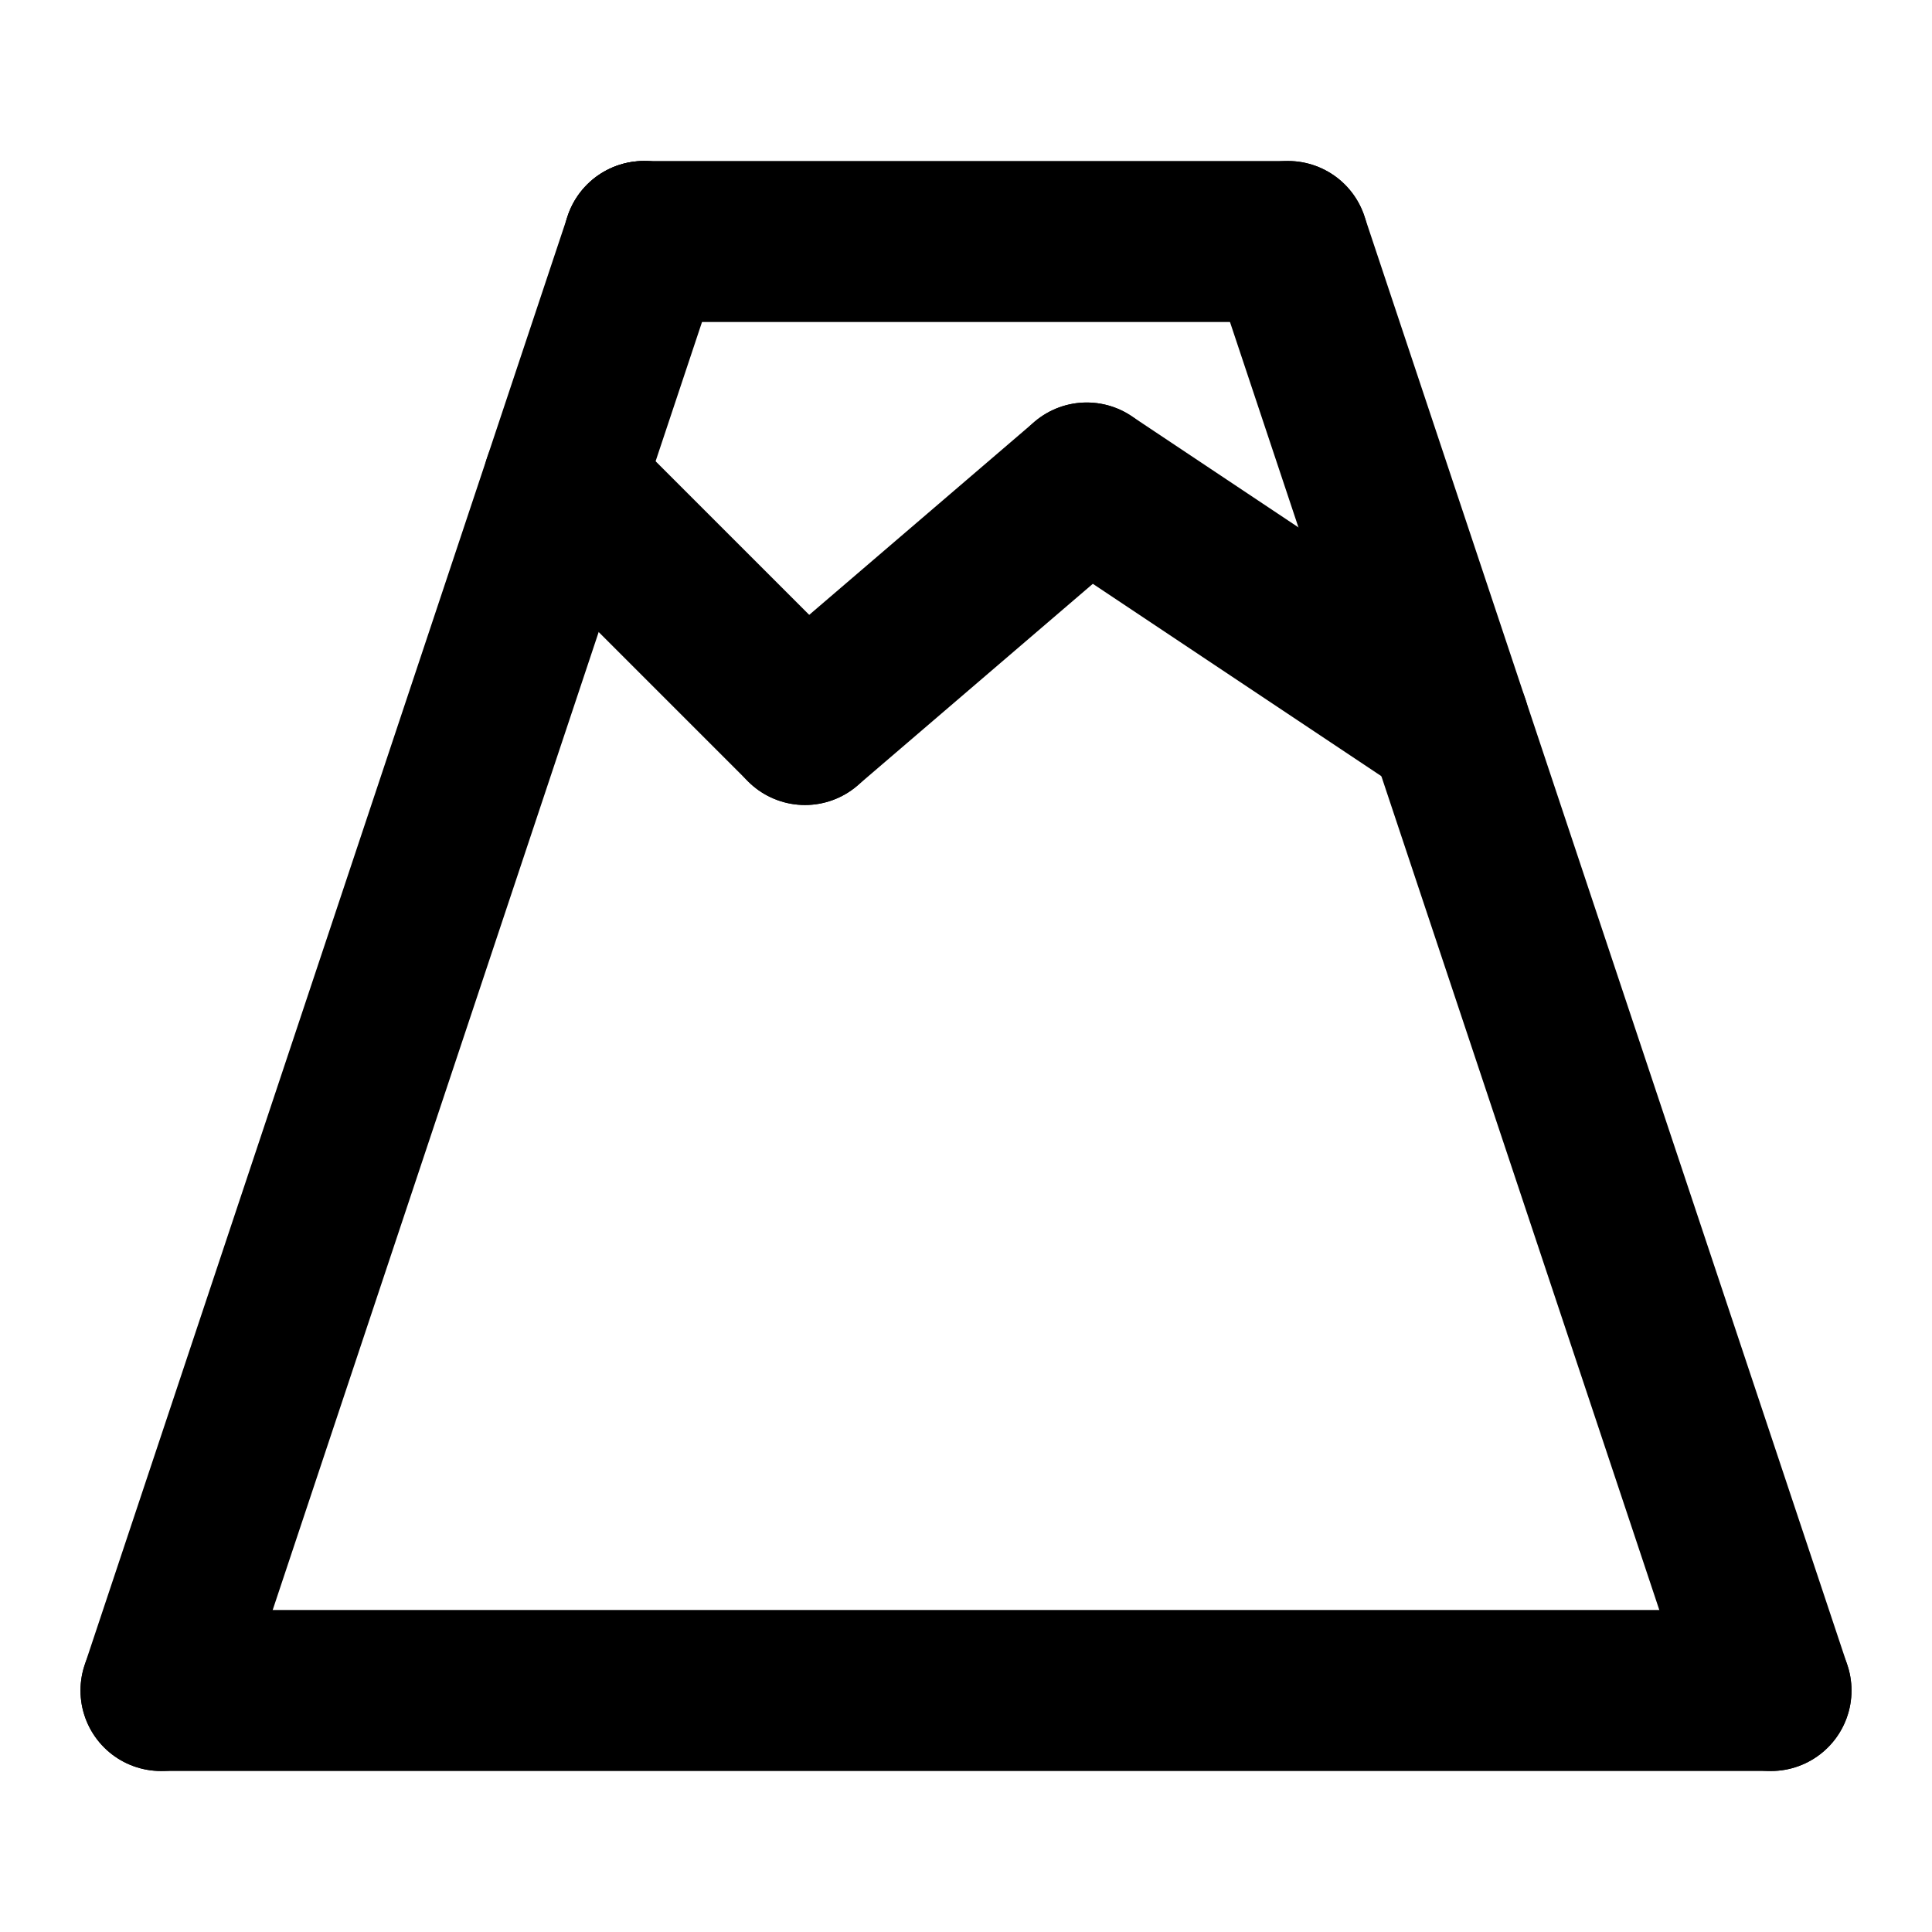 <svg
  xmlns="http://www.w3.org/2000/svg"
  width="24"
  height="24"
  viewBox="0 0 24 24"
  fill="none"
  stroke="currentColor"
  stroke-width="2"
  stroke-linecap="round"
  stroke-linejoin="round"
>
  <path d="M 10 9 L 13.5 6" />
  <path d="M 13.5 6 L 18 9" />
  <path d="M 16 3 L 22 21" />
  <path d="M 2 21 L 8 3" />
  <path d="M 22 21 L 2 21" />
  <path d="M 7 6 L 10 9" />
  <path d="M 8 3 L 16 3" />
  <path d="M 8 3 L 8 3" />
</svg>
